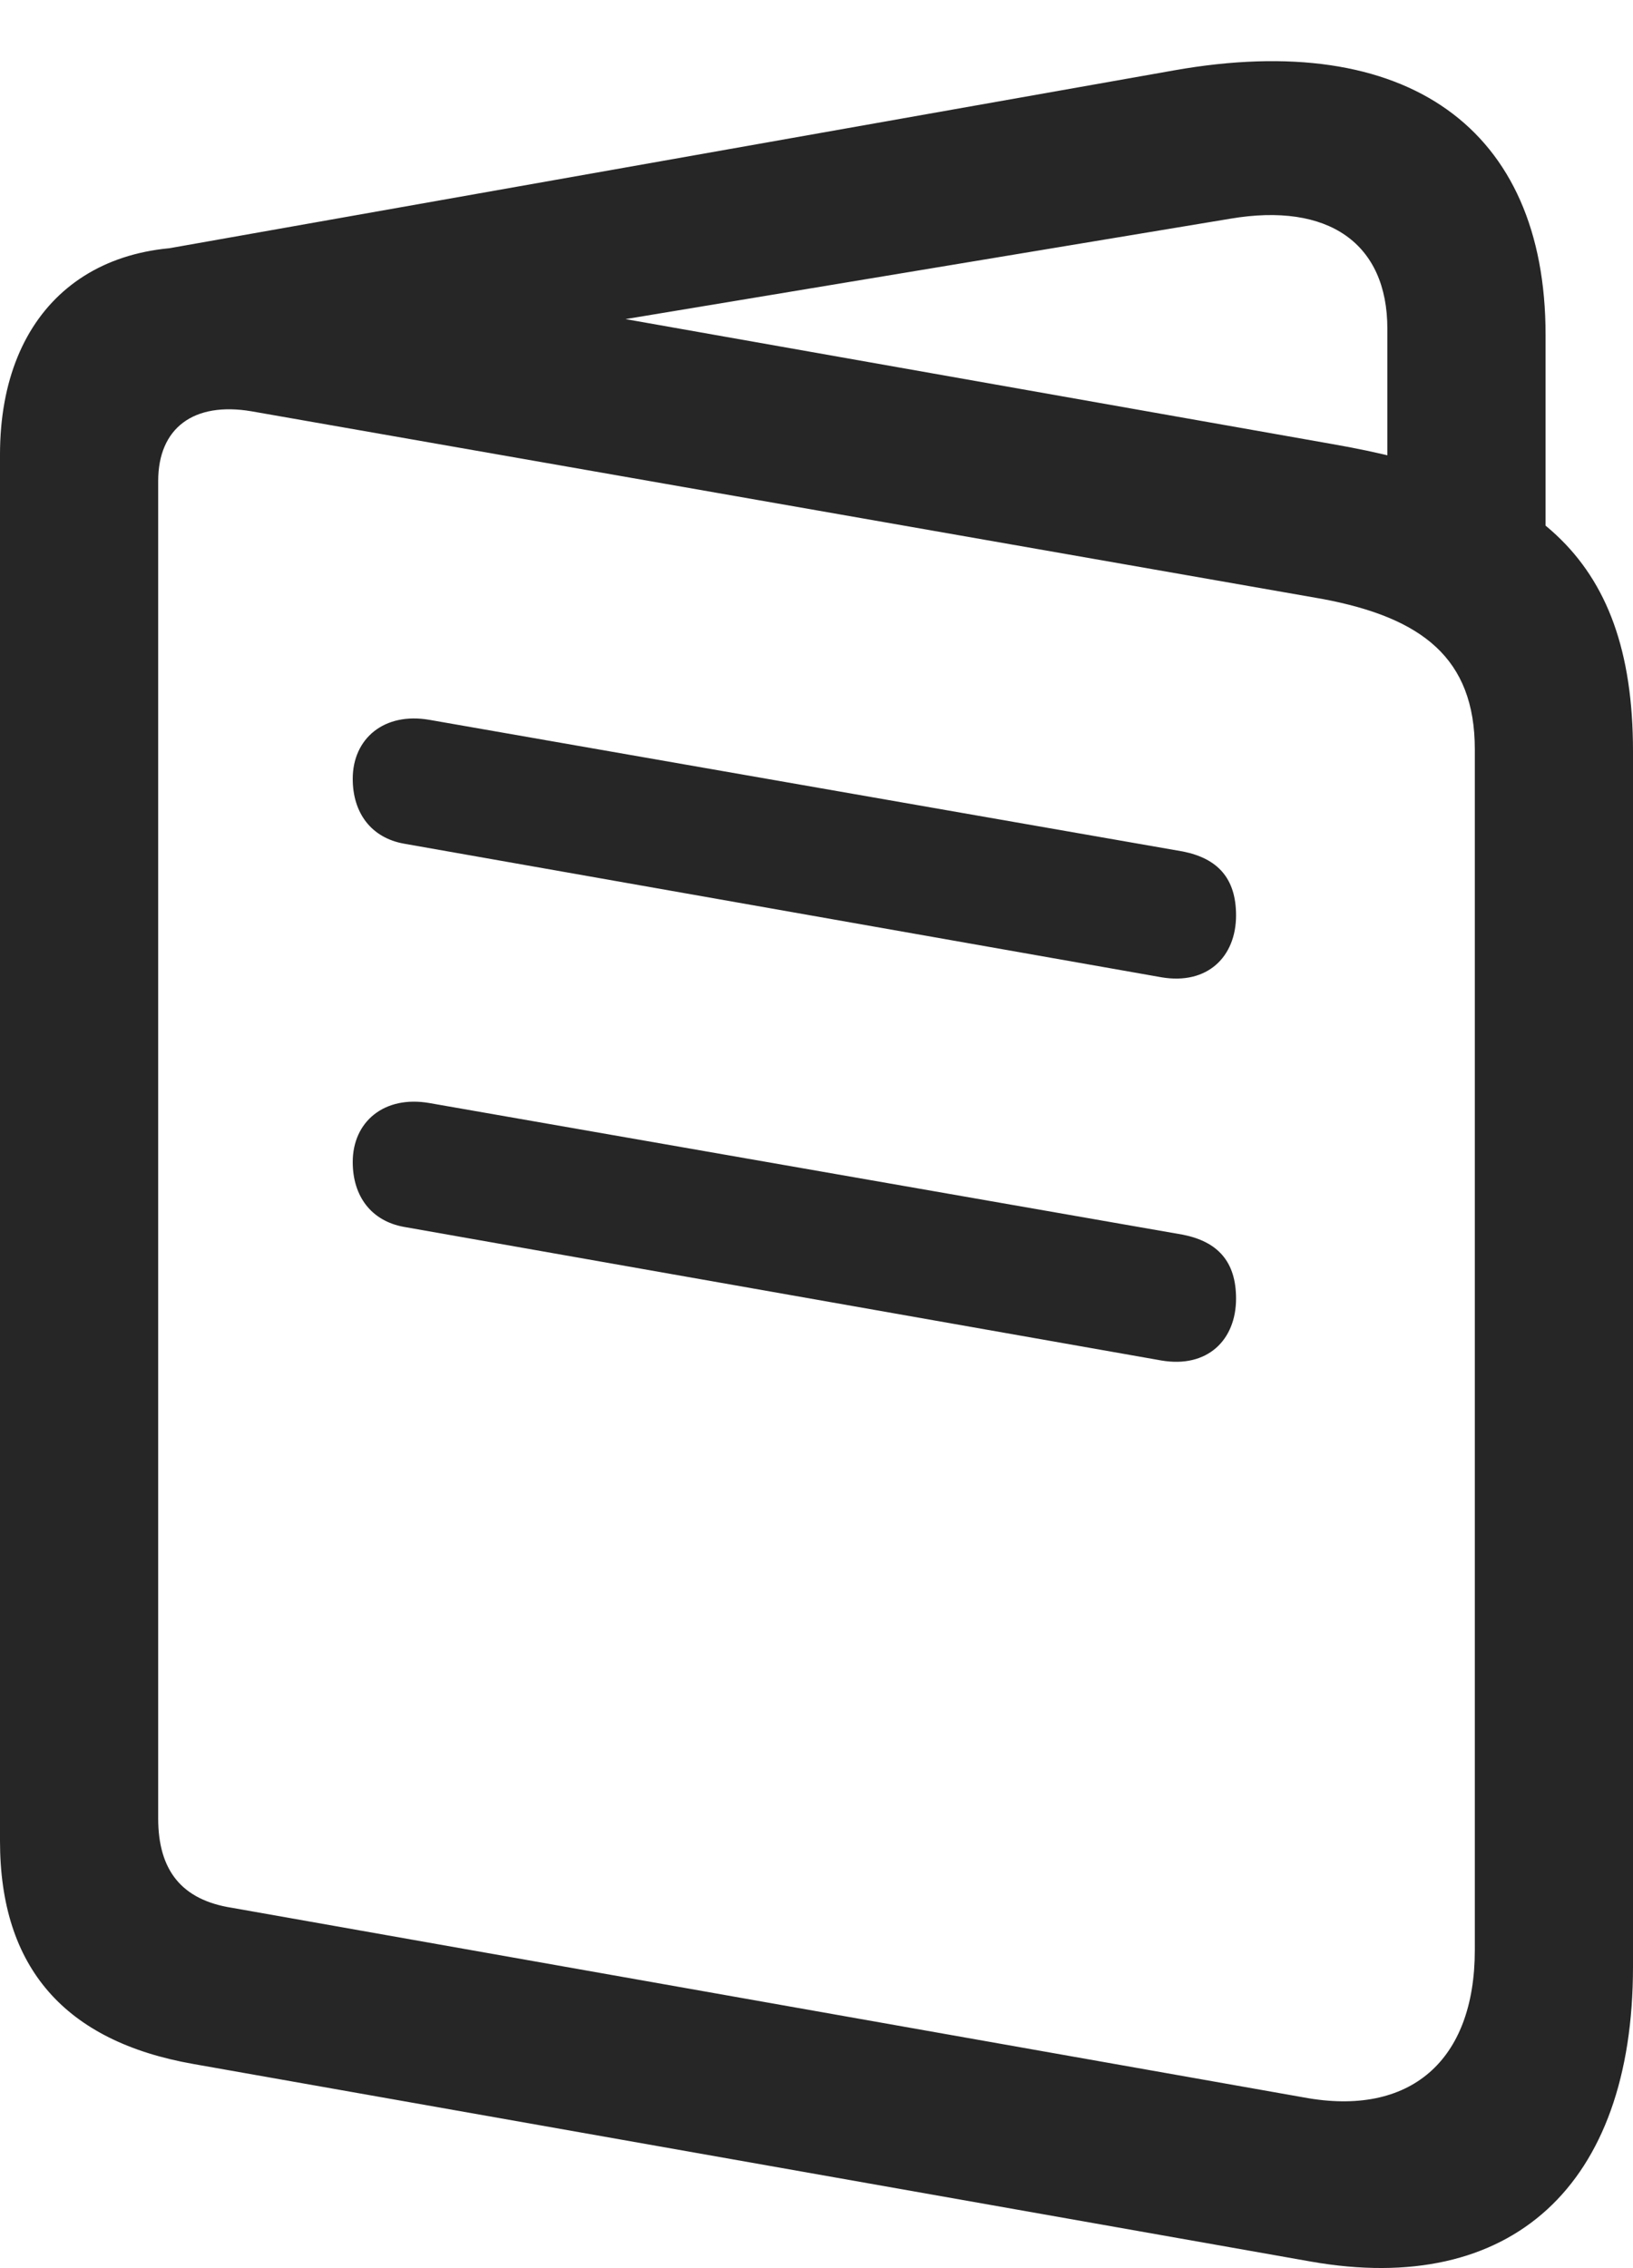 <?xml version="1.0" encoding="UTF-8"?>
<!--Generator: Apple Native CoreSVG 232.5-->
<!DOCTYPE svg
PUBLIC "-//W3C//DTD SVG 1.1//EN"
       "http://www.w3.org/Graphics/SVG/1.1/DTD/svg11.dtd">
<svg version="1.1" xmlns="http://www.w3.org/2000/svg" xmlns:xlink="http://www.w3.org/1999/xlink" width="81.152" height="112.704">
 <g>
  <rect height="112.704" opacity="0" width="81.152" x="0" y="0"/>
  <path d="M9.619 102.568L65.137 112.383C75.098 114.14 81.152 108.623 81.152 97.734L81.152 37.334C81.152 27.373 76.025 23.759 66.113 22.05L12.256 12.529C4.834 11.211 0 15.263 0 22.588L0 91.484C0 97.783 3.223 101.445 9.619 102.568ZM11.523 94.804C9.033 94.414 7.861 92.949 7.861 90.361L7.861 23.906C7.861 21.269 9.619 19.951 12.5 20.439L65.723 29.765C70.654 30.693 73.291 32.695 73.291 37.236L73.291 96.904C73.291 102.422 70.068 105.205 64.795 104.228ZM68.945 28.056L76.807 28.056L76.807 16.631C76.807 6.377 69.922 1.445 58.35 3.496L7.324 12.529L10.254 19.316L61.133 10.869C66.016 10.039 68.945 12.089 68.945 16.338ZM20.068 41.923L57.715 48.564C60.01 48.955 61.426 47.539 61.426 45.488C61.426 43.633 60.498 42.656 58.789 42.314L21.338 35.771C19.092 35.381 17.529 36.699 17.529 38.701C17.529 40.41 18.457 41.631 20.068 41.923ZM20.068 60.967L57.715 67.607C60.01 67.998 61.426 66.582 61.426 64.531C61.426 62.675 60.498 61.699 58.789 61.357L21.338 54.814C19.092 54.423 17.529 55.742 17.529 57.744C17.529 59.453 18.457 60.673 20.068 60.967Z" fill="#000000" fill-opacity="0.85"/>
 </g>
</svg>
